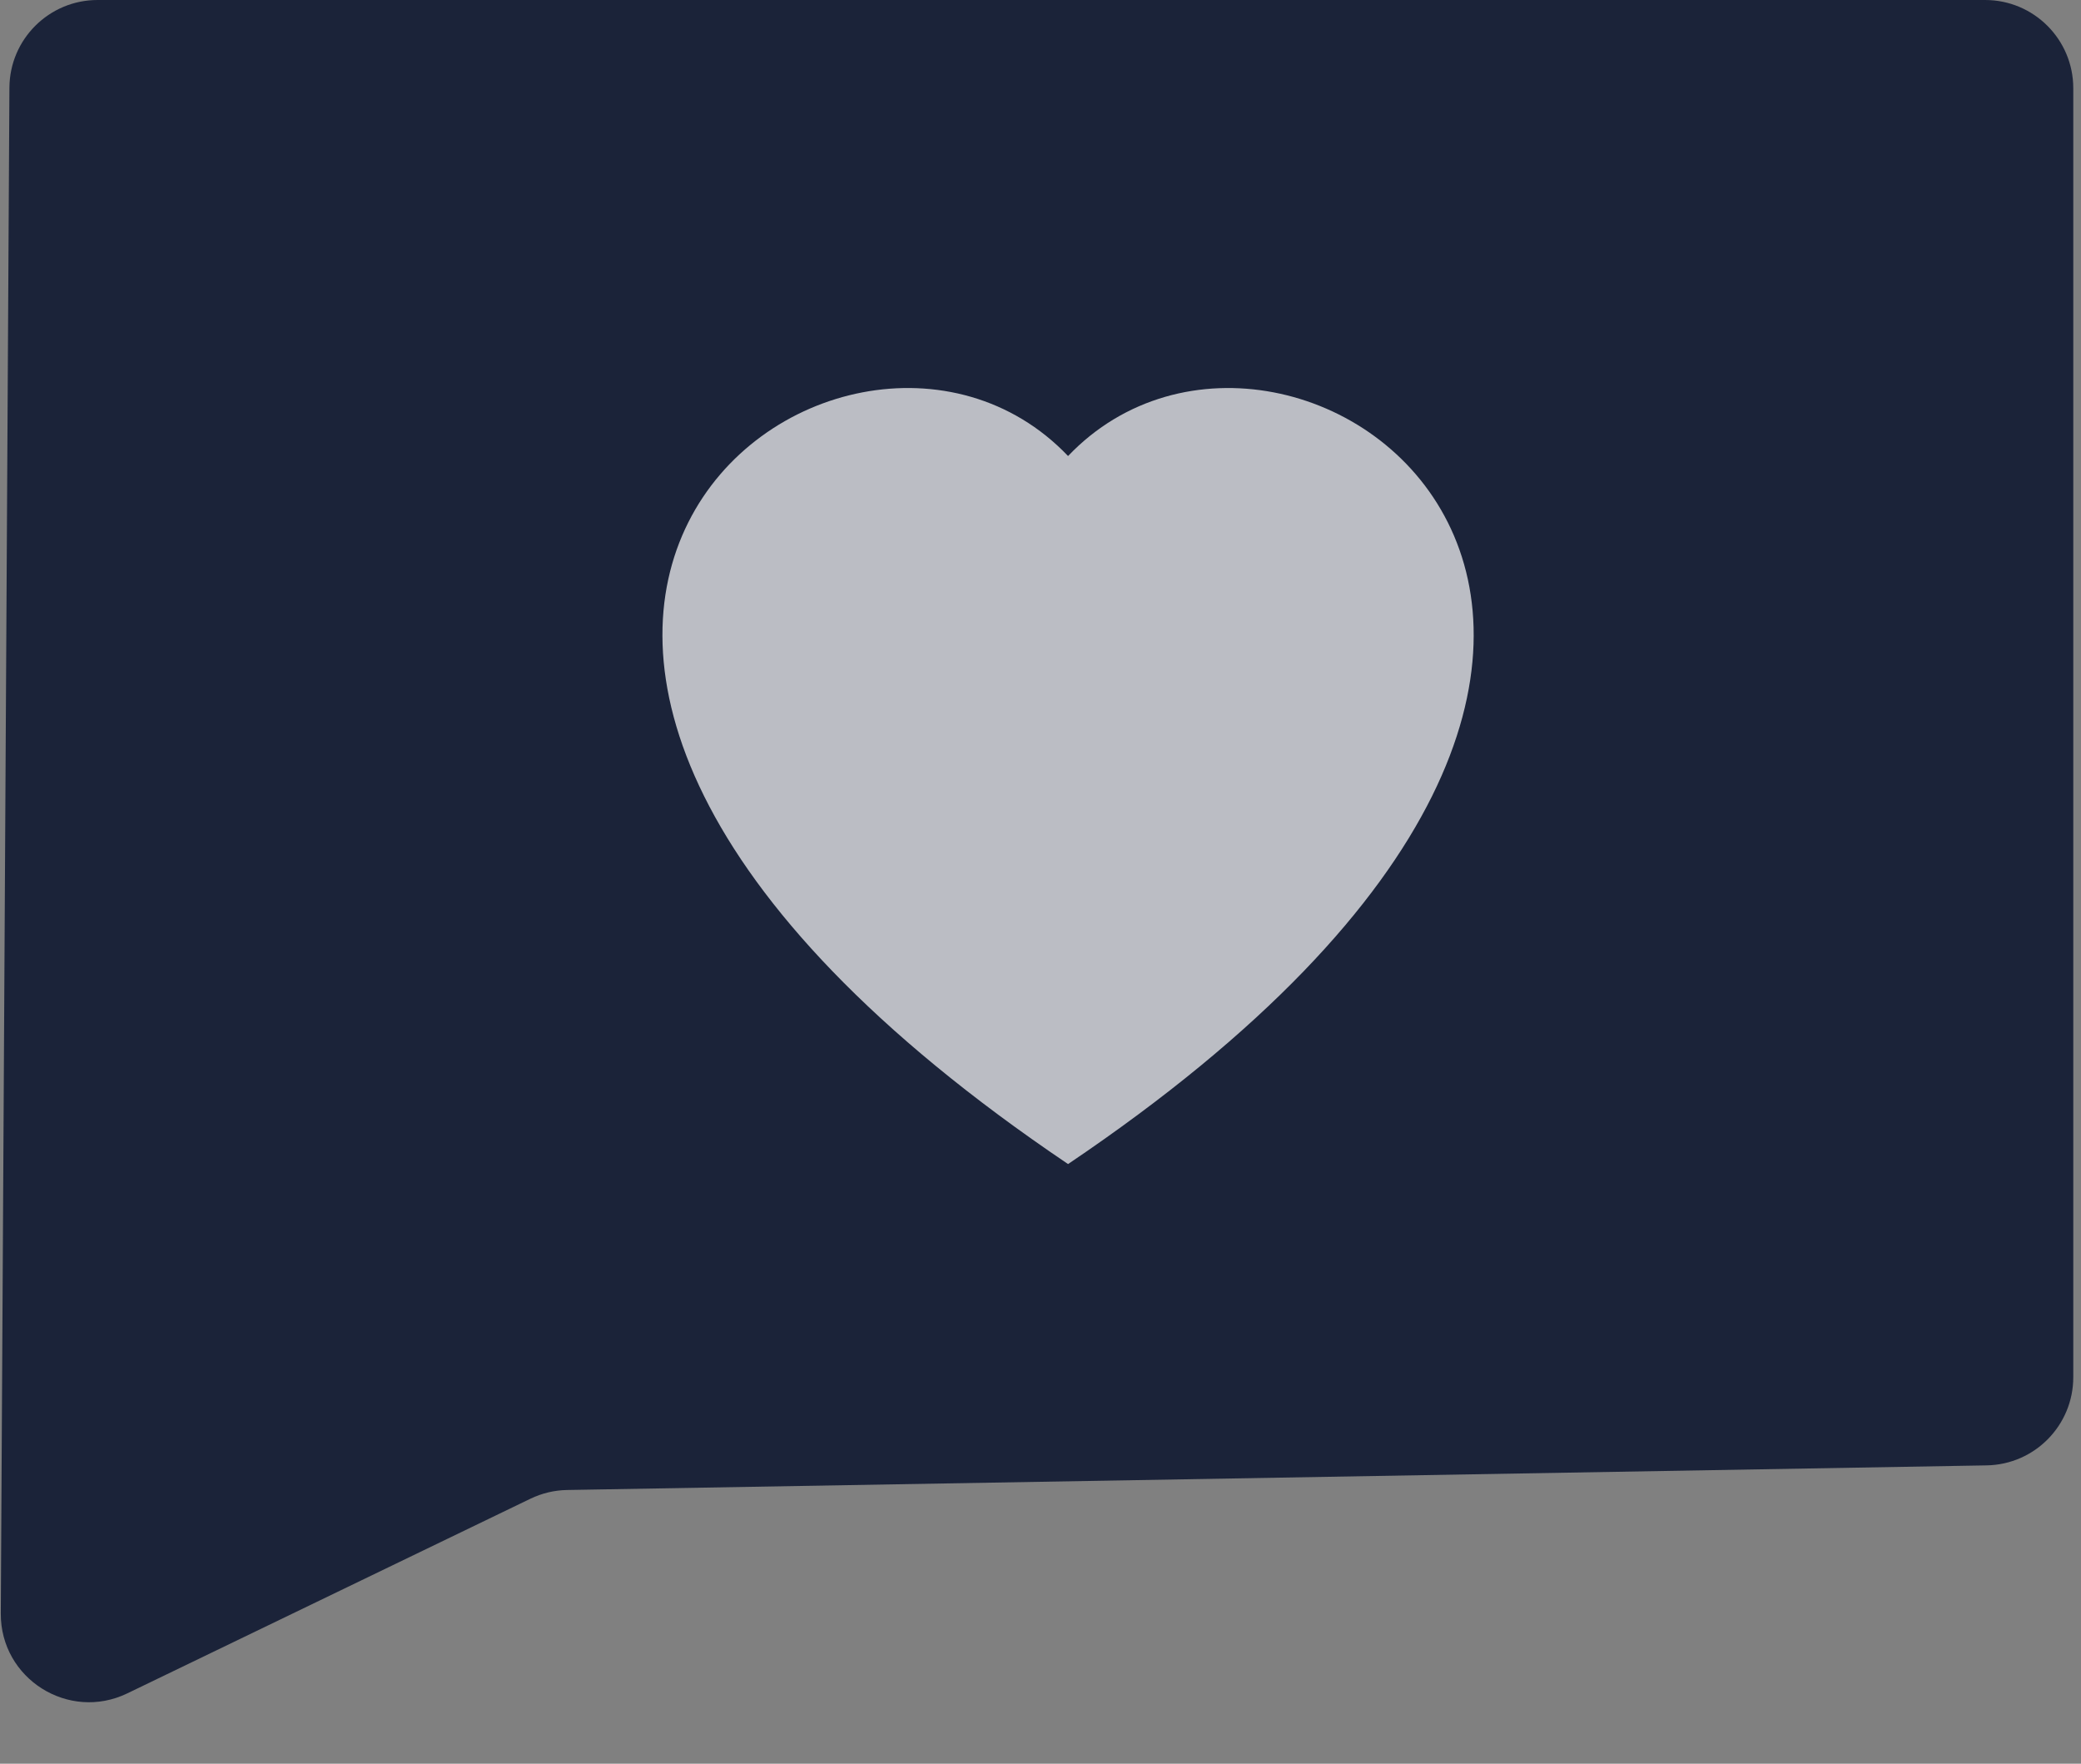 <svg width="118" height="100" viewBox="0 0 118 100" fill="none" xmlns="http://www.w3.org/2000/svg">
<rect x="0" y="0" width="118" height="100" fill="#808080" stroke="none"/>
<path d="M0.534 4.972C0.55 2.221 2.784 0 5.534 0H112.563C115.324 0 117.562 2.239 117.562 5V78.086C117.562 80.814 115.376 83.038 112.649 83.085L32.161 84.481C31.437 84.493 30.725 84.663 30.073 84.978L7.219 96.012C3.888 97.62 0.024 95.18 0.045 91.481L0.534 4.972Z" fill="#1B2339"/>
<path d="M60.563 25.856C73.322 12.472 105.226 35.892 60.563 66.001C15.9 35.885 47.804 12.472 60.563 25.856Z" fill="white" fill-opacity="0.7"/>
</svg>

